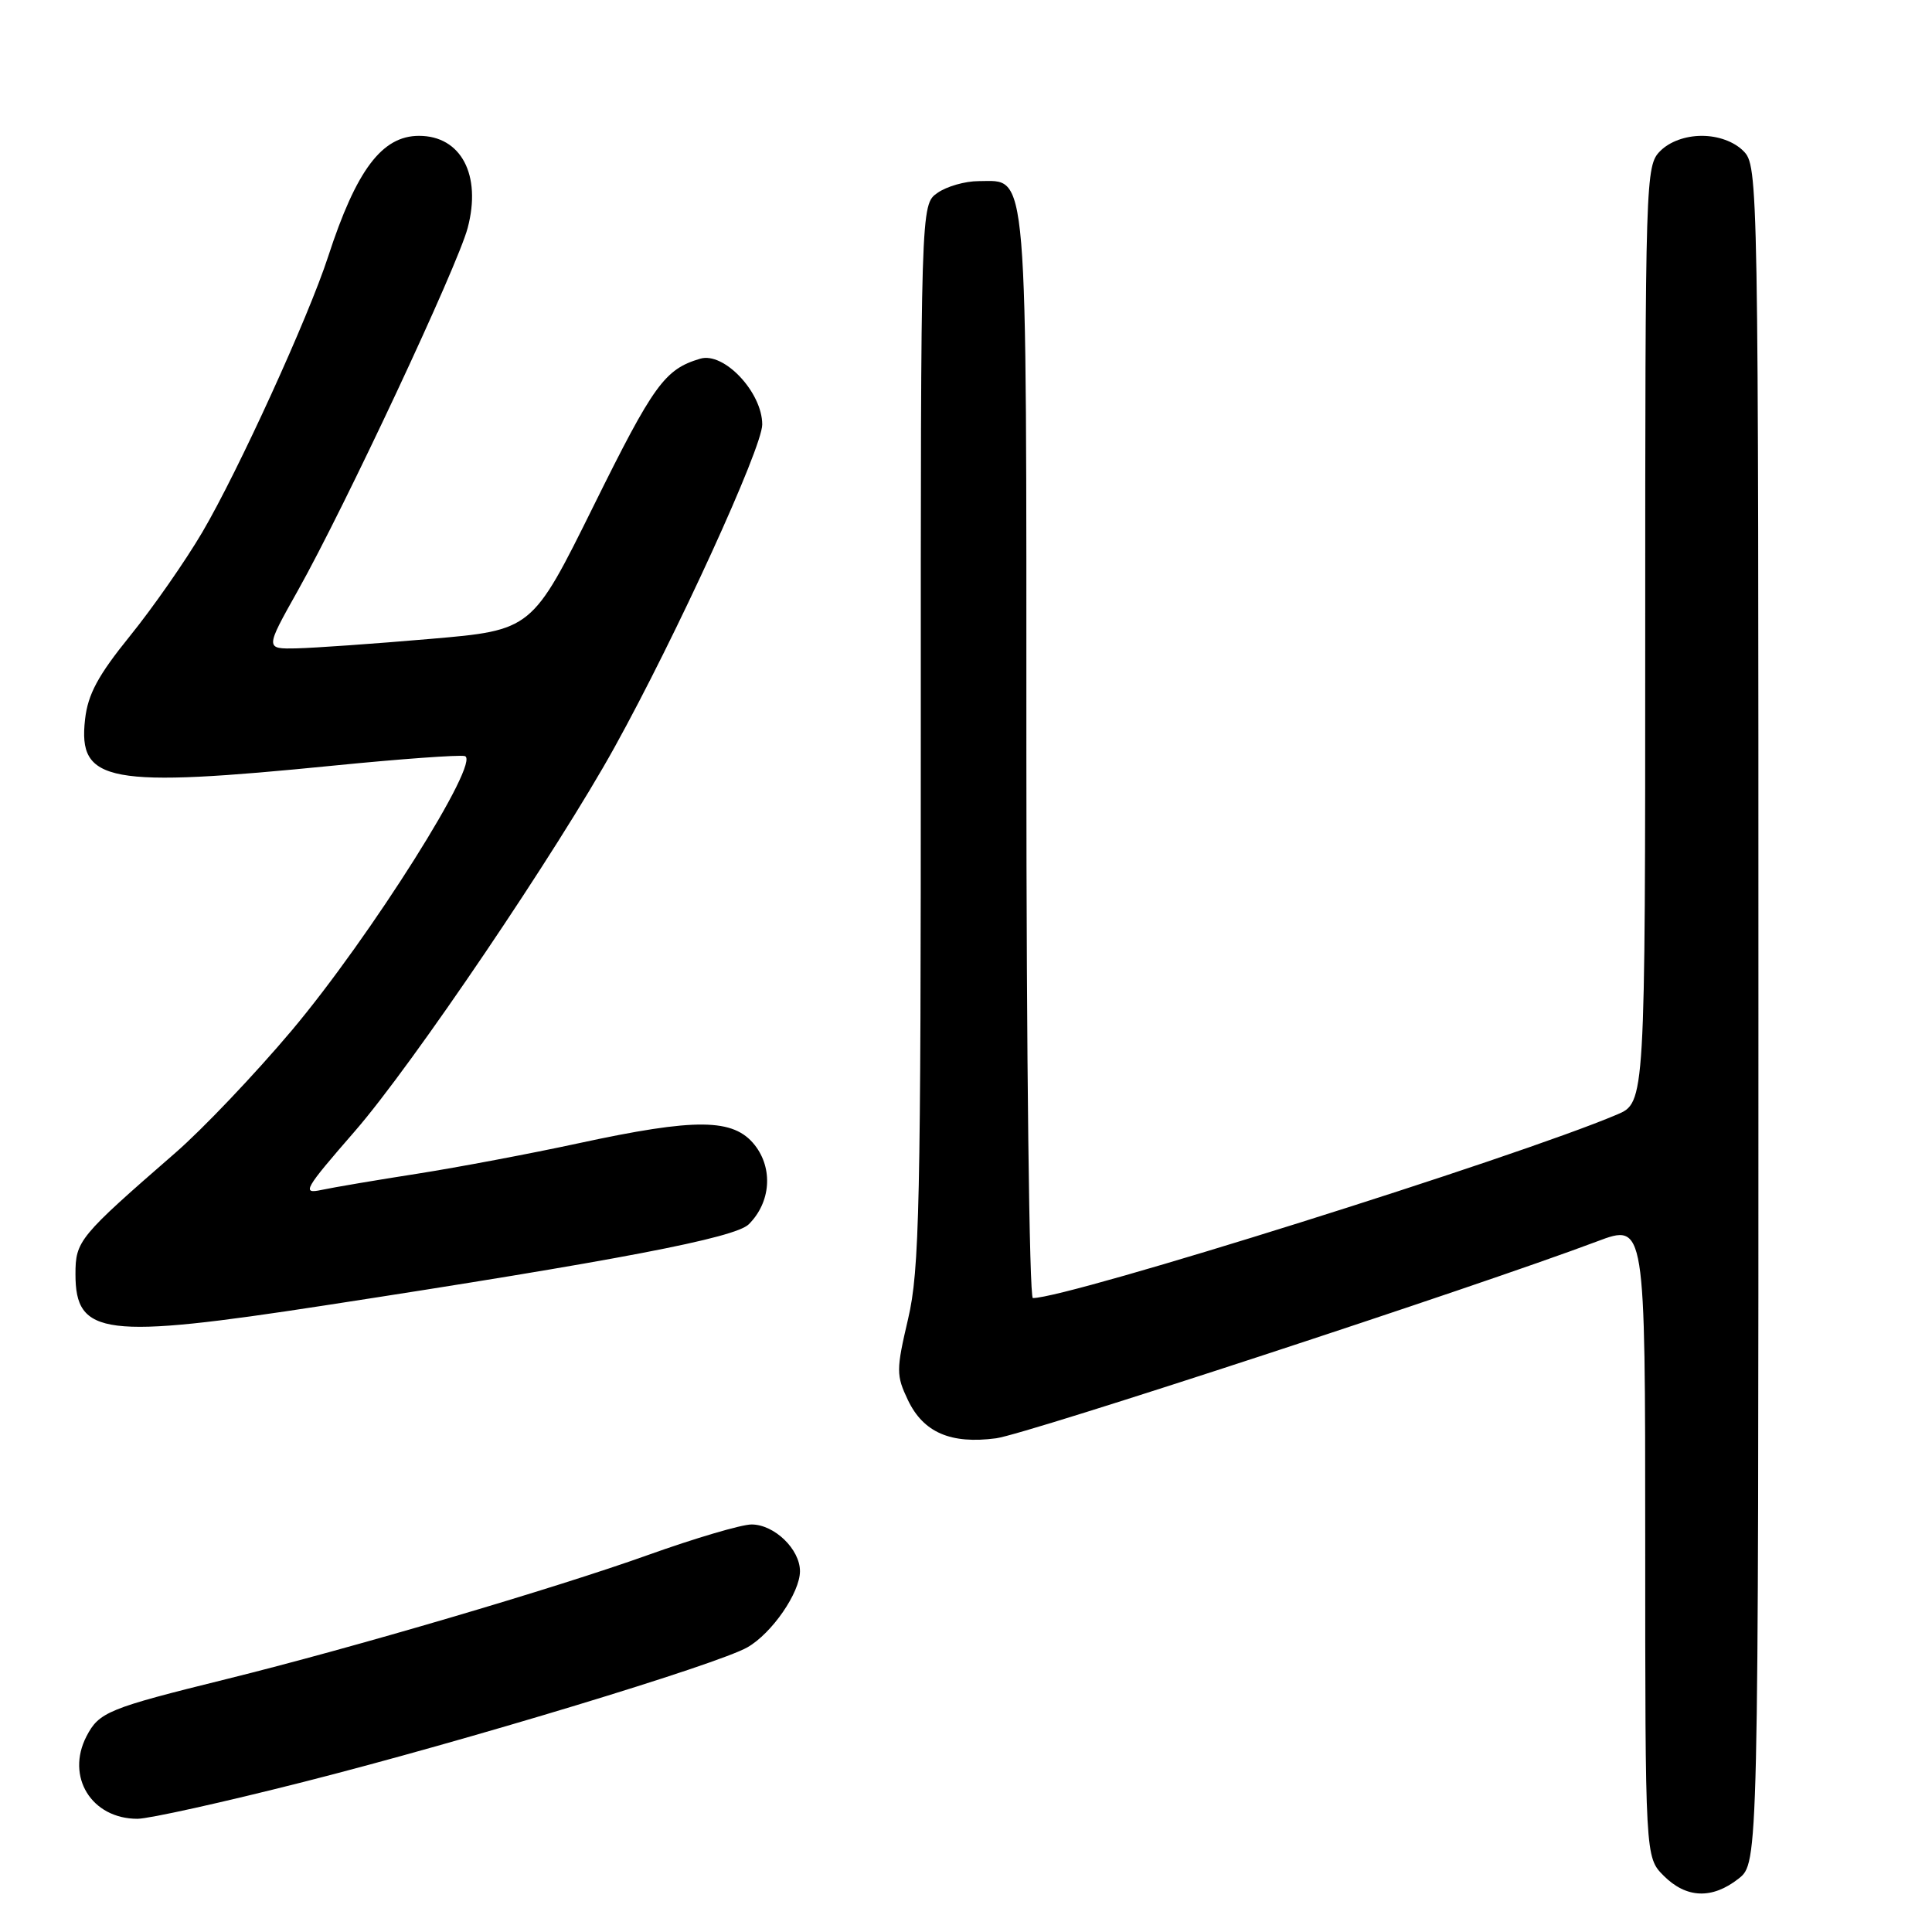 <?xml version="1.0" encoding="UTF-8" standalone="no"?>
<!DOCTYPE svg PUBLIC "-//W3C//DTD SVG 1.1//EN" "http://www.w3.org/Graphics/SVG/1.1/DTD/svg11.dtd" >
<svg xmlns="http://www.w3.org/2000/svg" xmlns:xlink="http://www.w3.org/1999/xlink" version="1.1" viewBox="0 0 256 256">
 <g >
 <path fill="currentColor"
d=" M 230.37 248.93 C 233.00 246.85 233.00 246.85 233.00 134.43 C 233.00 23.33 232.98 21.98 231.00 20.00 C 229.76 18.76 227.67 18.00 225.50 18.00 C 223.33 18.00 221.24 18.76 220.00 20.00 C 218.04 21.96 218.00 23.33 218.00 84.05 C 218.00 146.10 218.00 146.10 214.25 147.69 C 200.75 153.42 141.59 172.00 136.86 172.00 C 136.39 172.00 136.00 139.70 136.00 100.22 C 136.00 20.60 136.28 24.00 129.67 24.00 C 127.89 24.00 125.44 24.70 124.22 25.56 C 122.00 27.11 122.00 27.11 122.01 97.31 C 122.02 159.83 121.84 168.29 120.33 174.75 C 118.74 181.55 118.74 182.23 120.31 185.53 C 122.36 189.81 125.97 191.38 132.00 190.58 C 136.02 190.04 195.55 170.54 211.63 164.49 C 218.00 162.09 218.00 162.09 218.00 204.09 C 218.00 246.09 218.00 246.09 220.45 248.55 C 223.45 251.55 226.87 251.68 230.37 248.93 Z  M 40.24 236.11 C 61.73 230.66 95.13 220.53 99.05 218.27 C 102.29 216.41 106.00 211.03 106.00 208.19 C 106.00 205.28 102.60 202.00 99.58 202.00 C 98.25 202.00 92.09 203.82 85.88 206.04 C 73.63 210.43 46.73 218.35 30.00 222.49 C 14.31 226.37 13.13 226.86 11.46 230.07 C 8.69 235.43 12.13 241.00 18.21 241.00 C 19.73 241.00 29.65 238.80 40.24 236.11 Z  M 43.00 172.98 C 81.86 167.01 97.41 164.03 99.22 162.22 C 102.13 159.32 102.46 154.85 100.01 151.73 C 97.20 148.17 92.25 148.12 76.65 151.49 C 70.32 152.86 60.72 154.67 55.32 155.52 C 49.92 156.36 44.20 157.33 42.61 157.67 C 39.94 158.24 40.29 157.63 47.02 149.89 C 54.61 141.17 73.85 112.73 81.44 99.00 C 89.61 84.24 101.00 59.34 101.00 56.25 C 101.00 51.98 95.92 46.59 92.78 47.53 C 88.07 48.93 86.62 50.94 78.66 67.02 C 70.50 83.50 70.50 83.50 57.00 84.66 C 49.58 85.30 41.61 85.86 39.31 85.91 C 35.12 86.00 35.12 86.00 39.47 78.25 C 45.70 67.15 60.63 35.28 61.97 30.20 C 63.83 23.17 61.09 18.00 55.52 18.00 C 50.62 18.00 47.22 22.51 43.48 34.00 C 40.85 42.08 31.55 62.45 26.82 70.50 C 24.56 74.35 20.24 80.54 17.23 84.26 C 12.99 89.50 11.64 92.00 11.27 95.33 C 10.32 103.70 14.27 104.43 44.37 101.43 C 53.01 100.57 60.76 100.01 61.57 100.18 C 63.89 100.67 49.08 124.15 38.65 136.55 C 33.78 142.33 26.83 149.64 23.21 152.78 C 10.46 163.87 10.00 164.42 10.00 168.84 C 10.00 176.99 13.82 177.47 43.00 172.98 Z "/>
</g>
</svg>